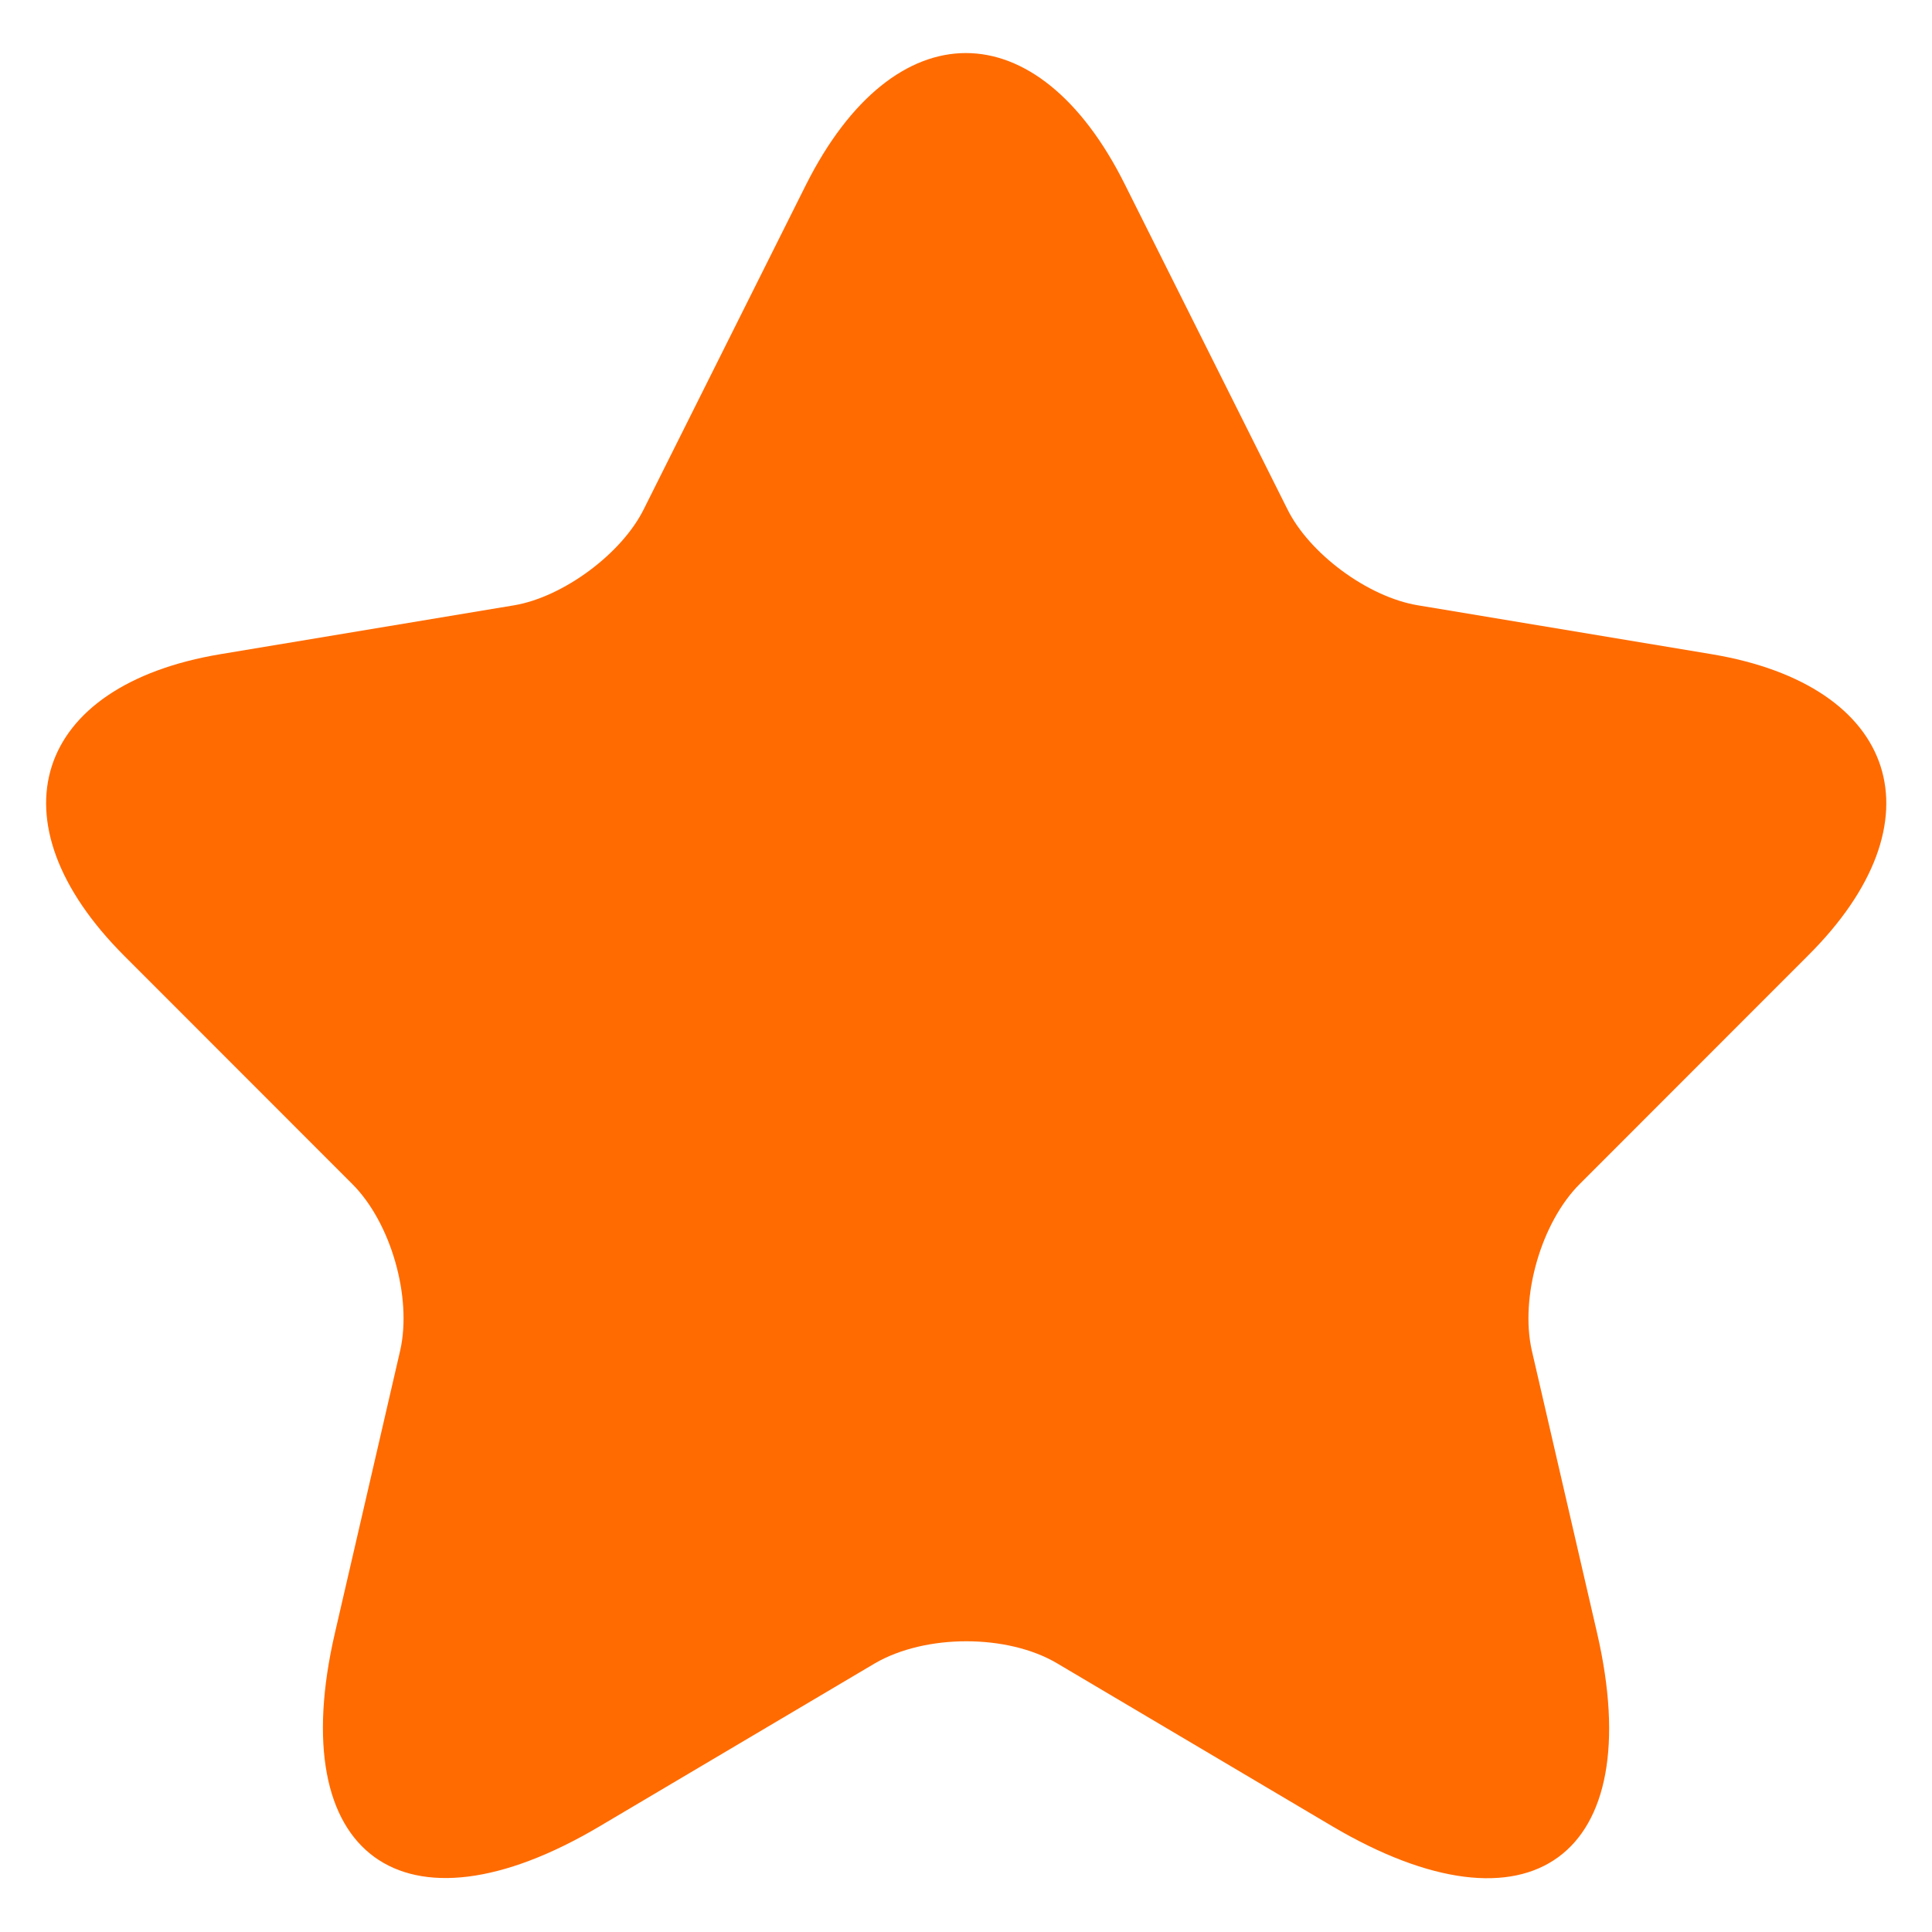<?xml version="1.0" encoding="UTF-8" standalone="no"?><svg width='14' height='14' viewBox='0 0 14 14' fill='none' xmlns='http://www.w3.org/2000/svg'>
<path d='M8.153 1.34L9.327 3.686C9.487 4.013 9.913 4.326 10.273 4.386L12.4 4.74C13.76 4.966 14.08 5.953 13.1 6.926L11.447 8.58C11.167 8.86 11.013 9.4 11.1 9.786L11.573 11.833C11.947 13.453 11.087 14.08 9.653 13.233L7.66 12.053C7.3 11.84 6.707 11.84 6.34 12.053L4.347 13.233C2.92 14.08 2.053 13.446 2.427 11.833L2.9 9.786C2.987 9.4 2.833 8.86 2.553 8.58L0.9 6.926C-0.073 5.953 0.24 4.966 1.6 4.74L3.727 4.386C4.08 4.326 4.507 4.013 4.667 3.686L5.84 1.34C6.48 0.066 7.52 0.066 8.153 1.34Z' fill='#FF6B00'/>
</svg>
